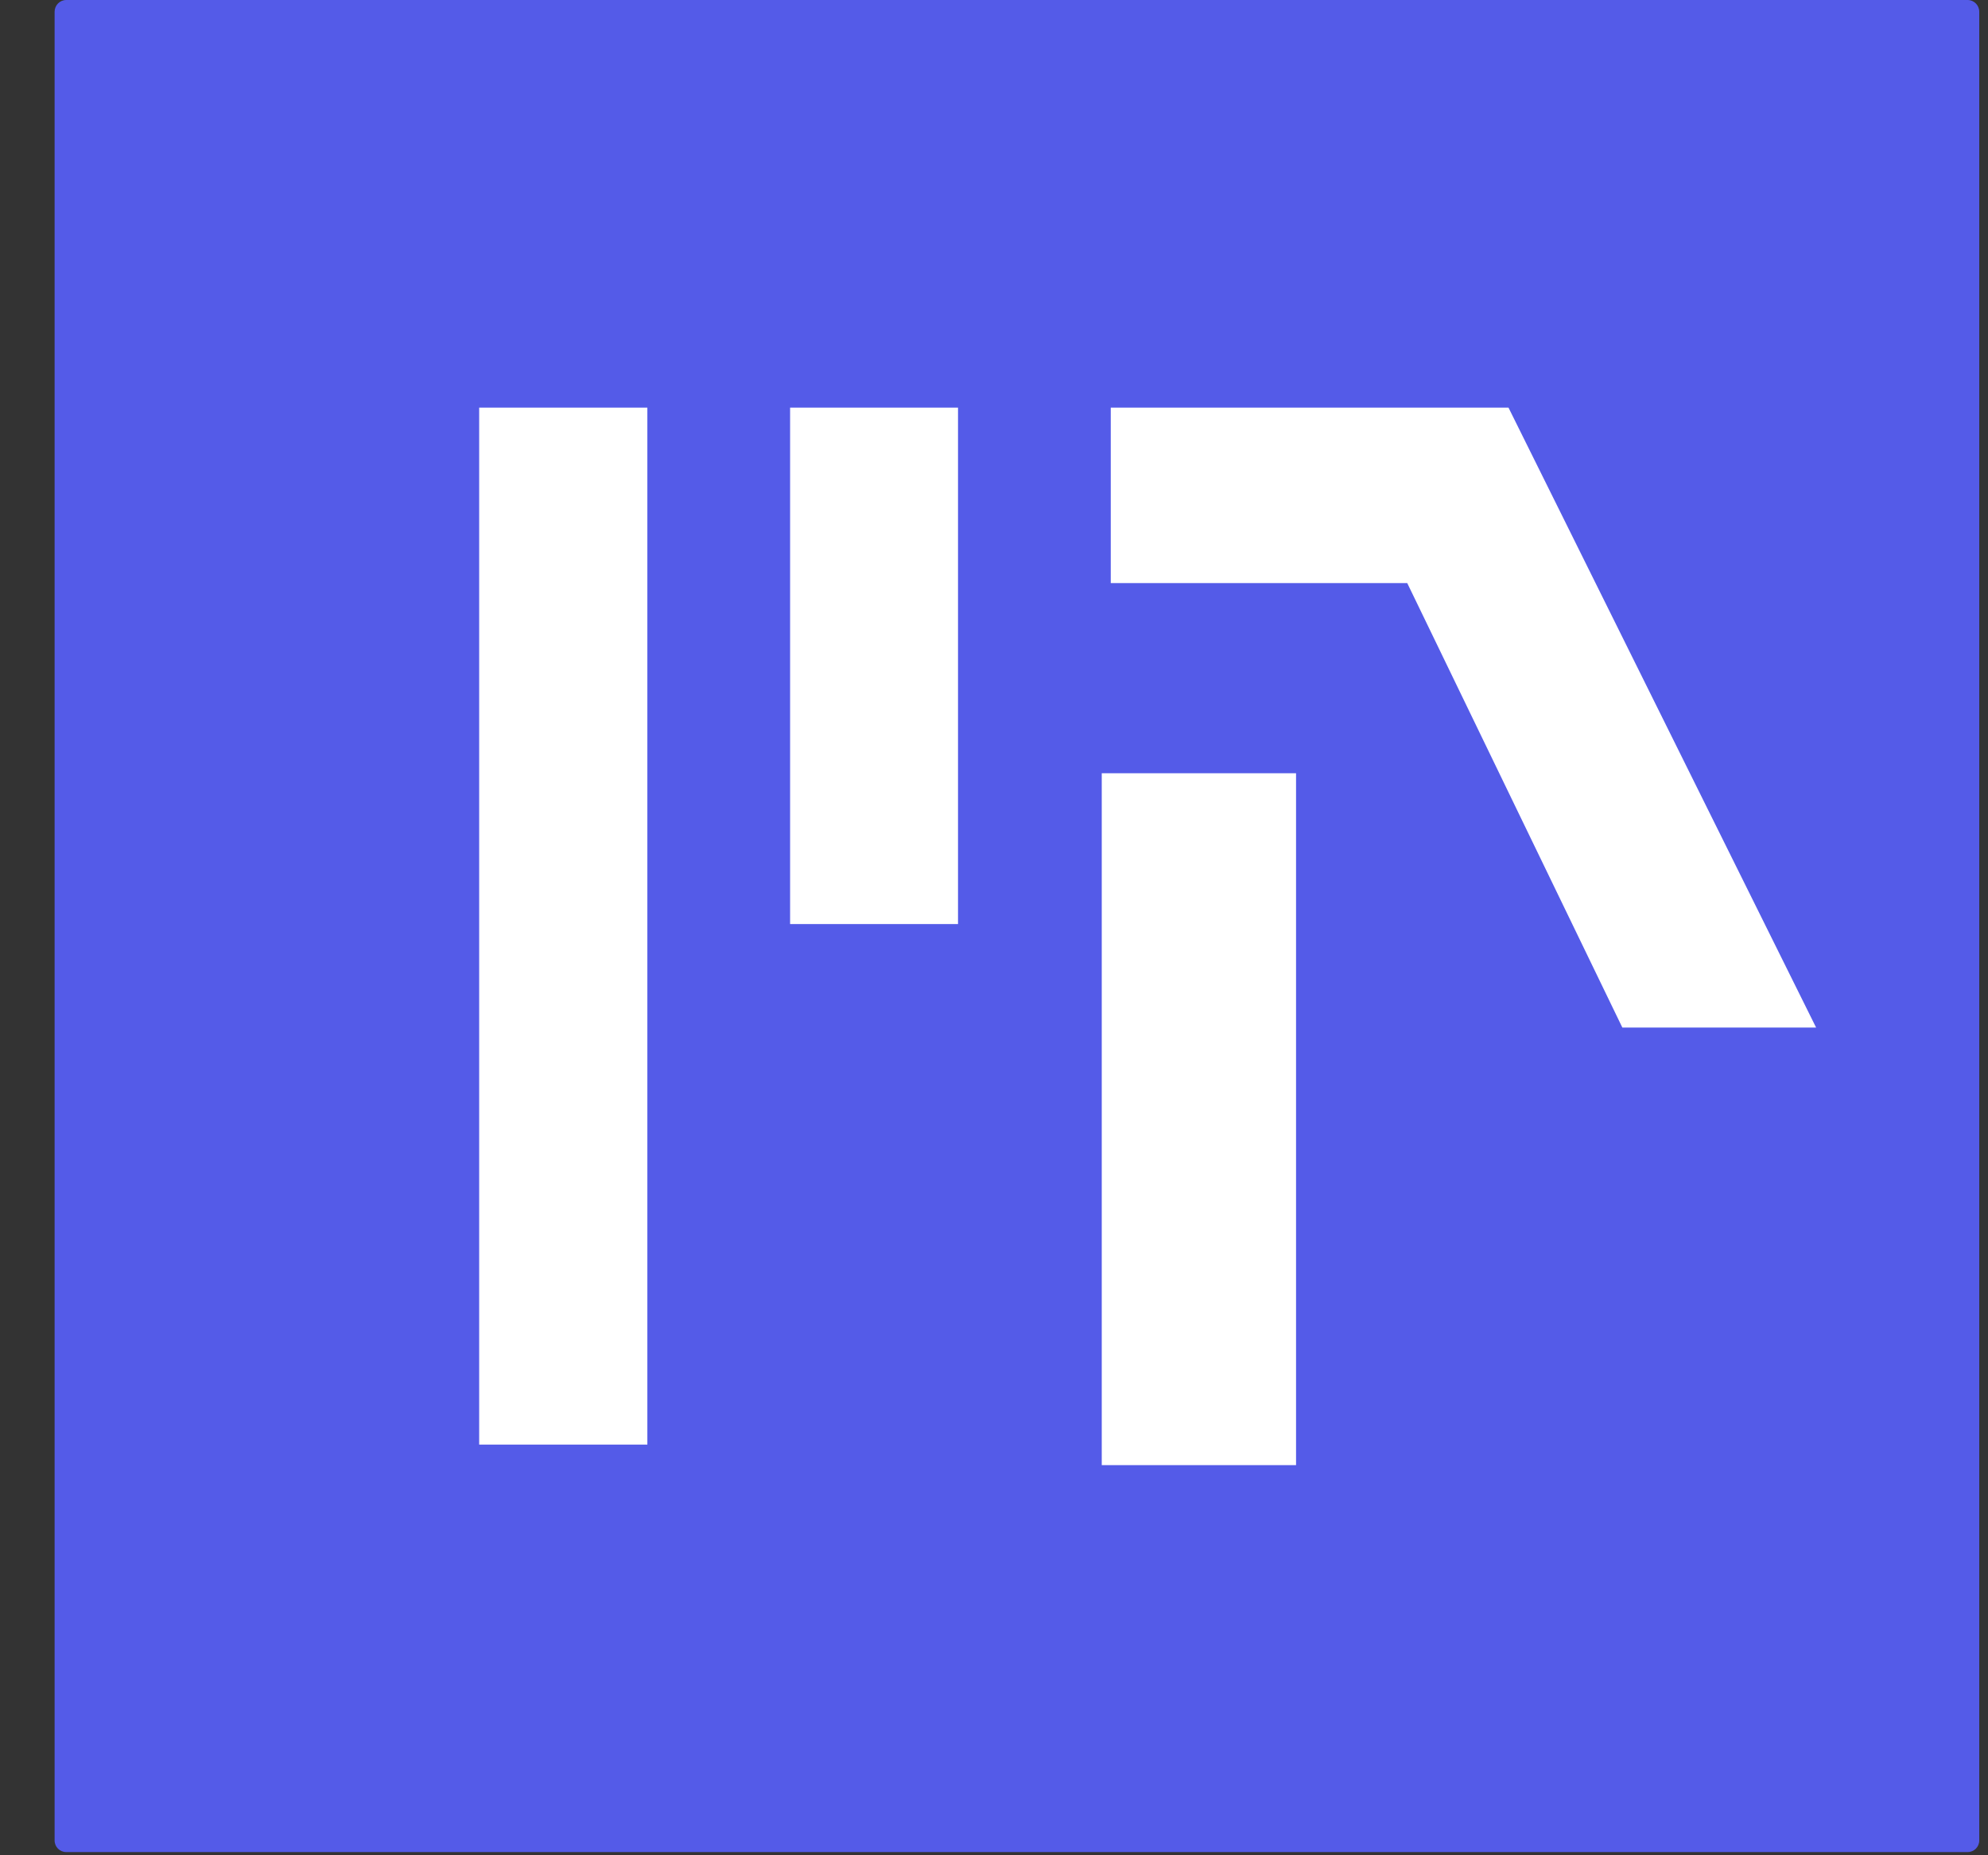 <svg width="15" height="14" viewBox="0 0 15 14" fill="none" xmlns="http://www.w3.org/2000/svg">
<rect x="0" y="0" width="15" height="14" fill="#333333" stroke="none"/>
<path d="M14.846 0H0.5C0.451 0 0.412 0.04 0.412 0.089V13.888C0.412 13.937 0.451 13.976 0.5 13.976H14.846C14.895 13.976 14.934 13.937 14.934 13.888V0.089C14.934 0.04 14.895 0 14.846 0Z" fill="#545BE8"/>
<path d="M4.25 3.076V10.901" stroke="white" stroke-width="1.269"/>
<path d="M6.595 3.076V6.973" stroke="white" stroke-width="1.267"/>
<path d="M8.381 3.076V4.4H10.618L12.241 7.754H13.703L11.382 3.076H8.381Z" fill="white"/>
<path d="M9.046 5.835V11.056" stroke="white" stroke-width="1.466"/>
</svg>
